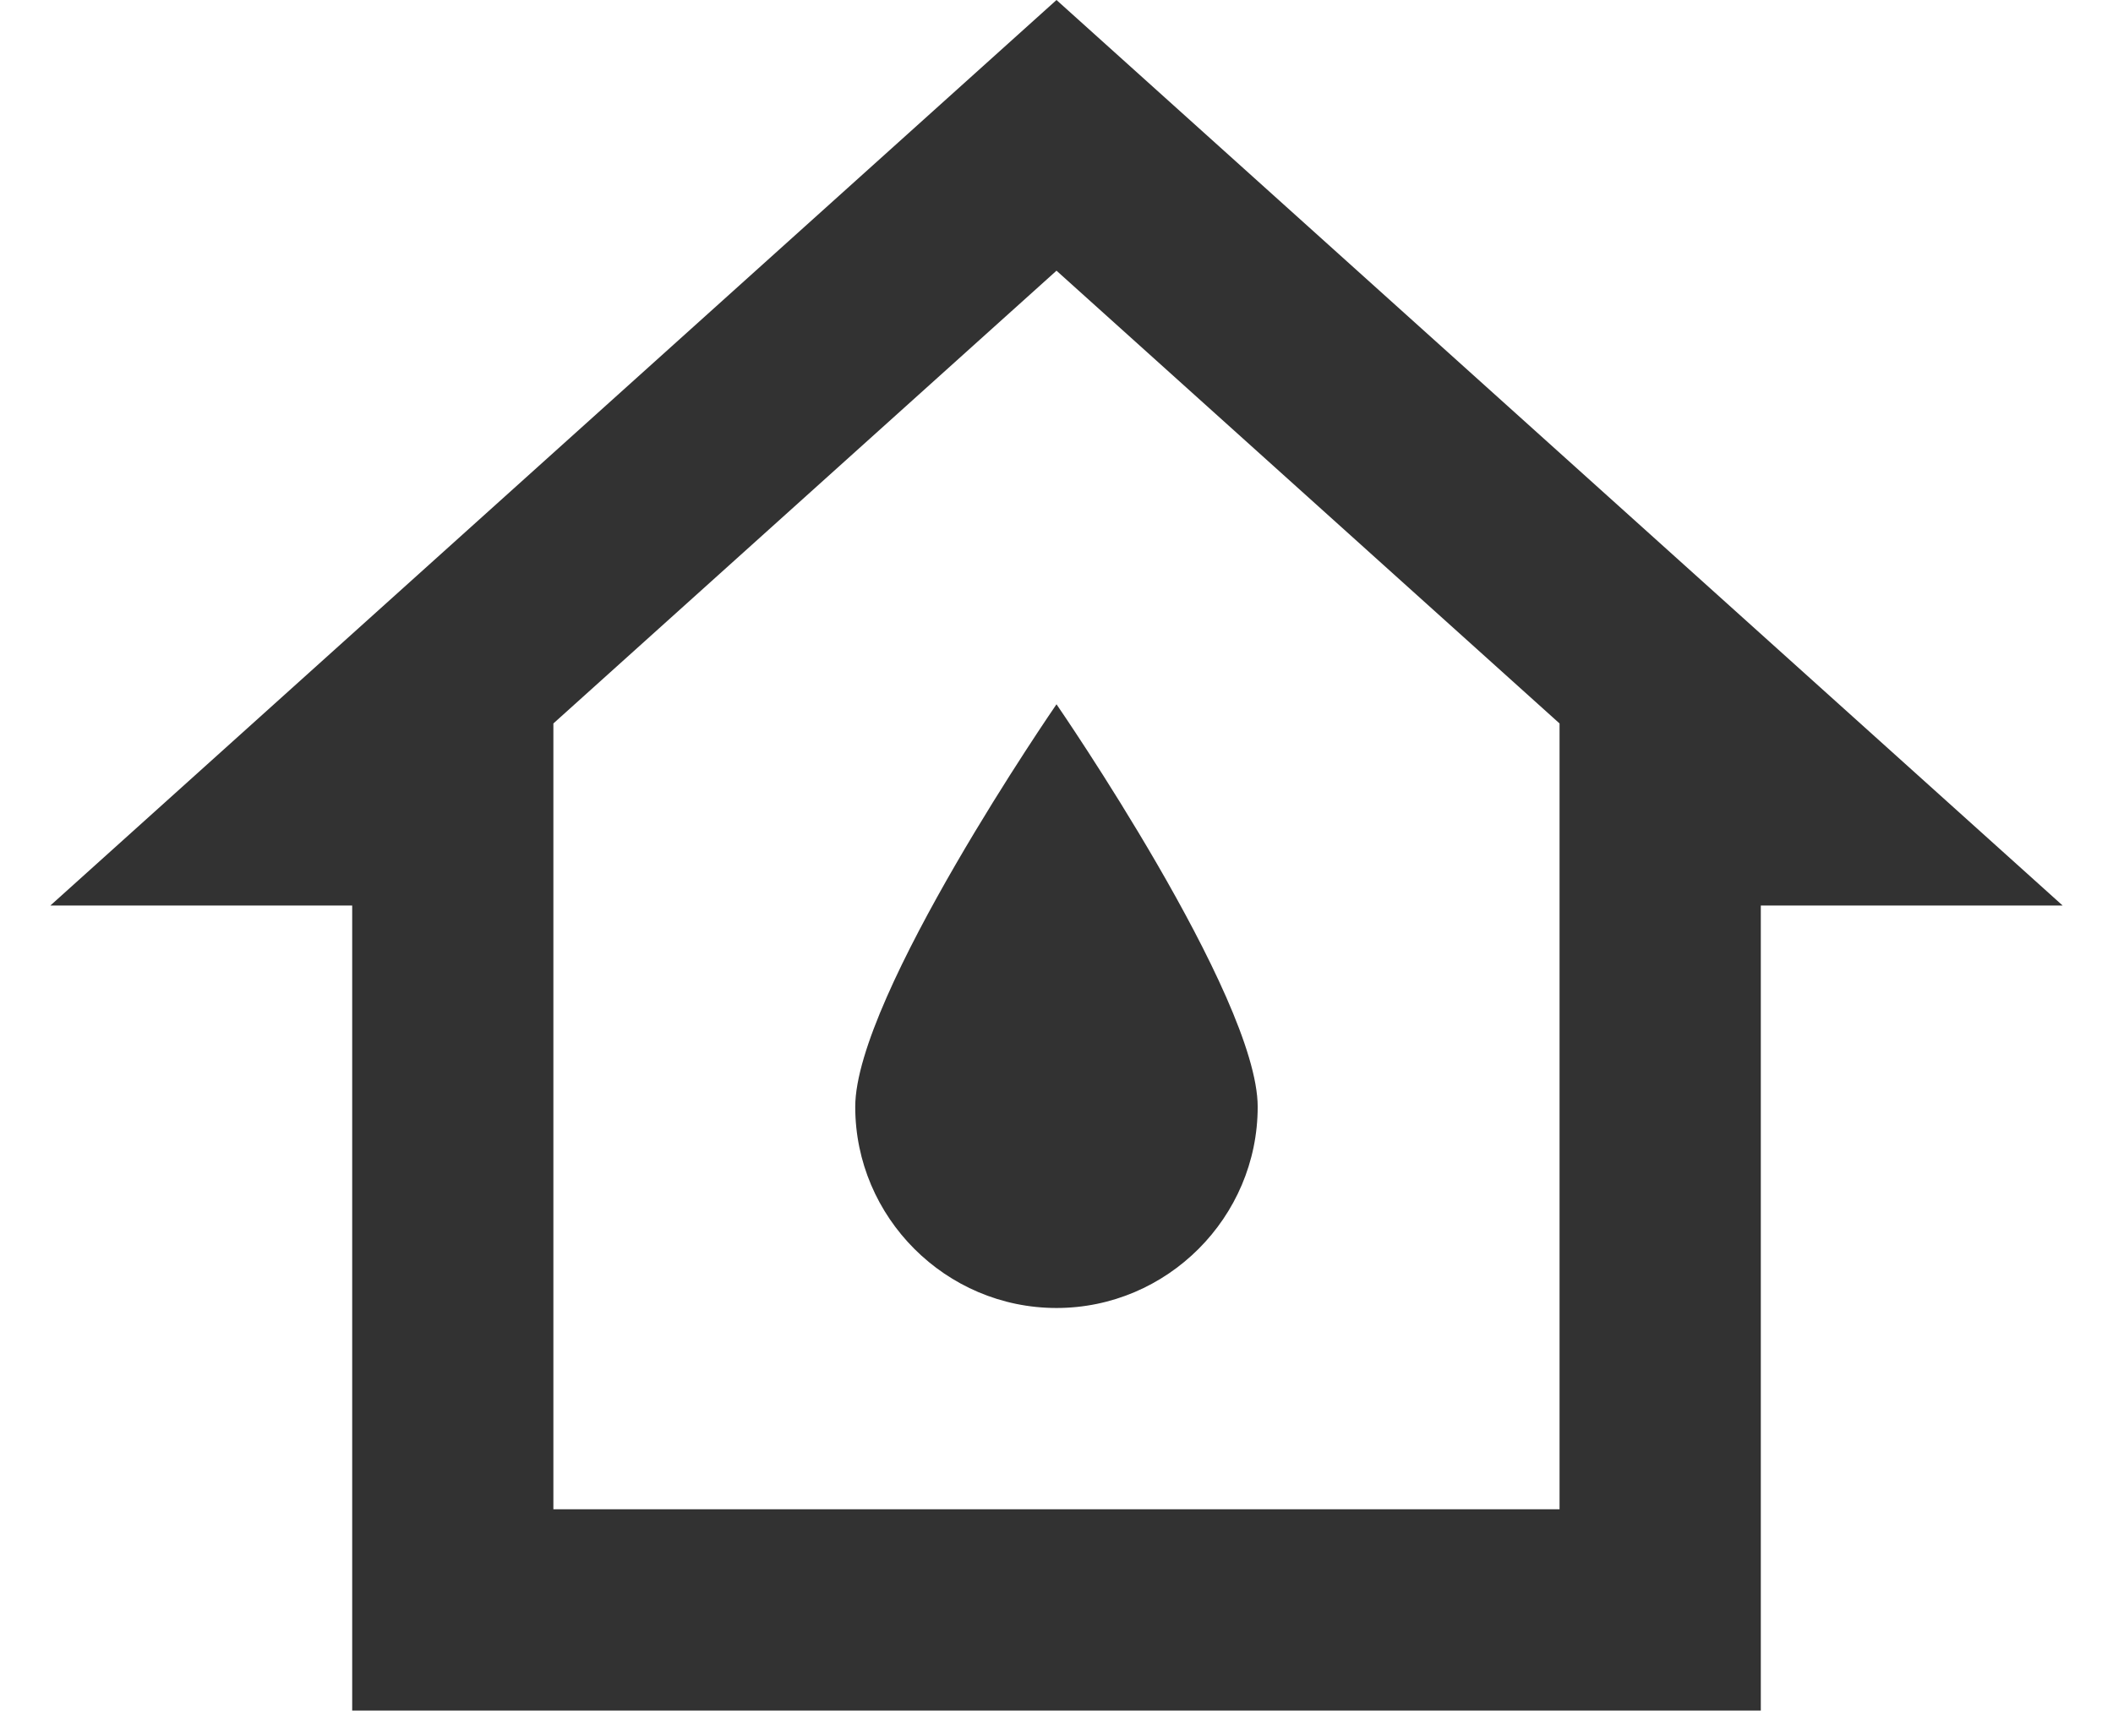 <svg width="28" height="23" viewBox="0 0 28 23" fill="none" xmlns="http://www.w3.org/2000/svg">
<path d="M14 0L0.667 12H4.667V22.667H23.333V12H27.333L14 0ZM7.333 20V9.587L14 3.587L20.666 9.587V20H7.333ZM16.666 14.667C16.666 16.133 15.466 17.333 14 17.333C12.533 17.333 11.333 16.133 11.333 14.667C11.333 13.2 14 9.333 14 9.333C14 9.333 16.666 13.2 16.666 14.667Z" fill="#323232"/>
</svg>

